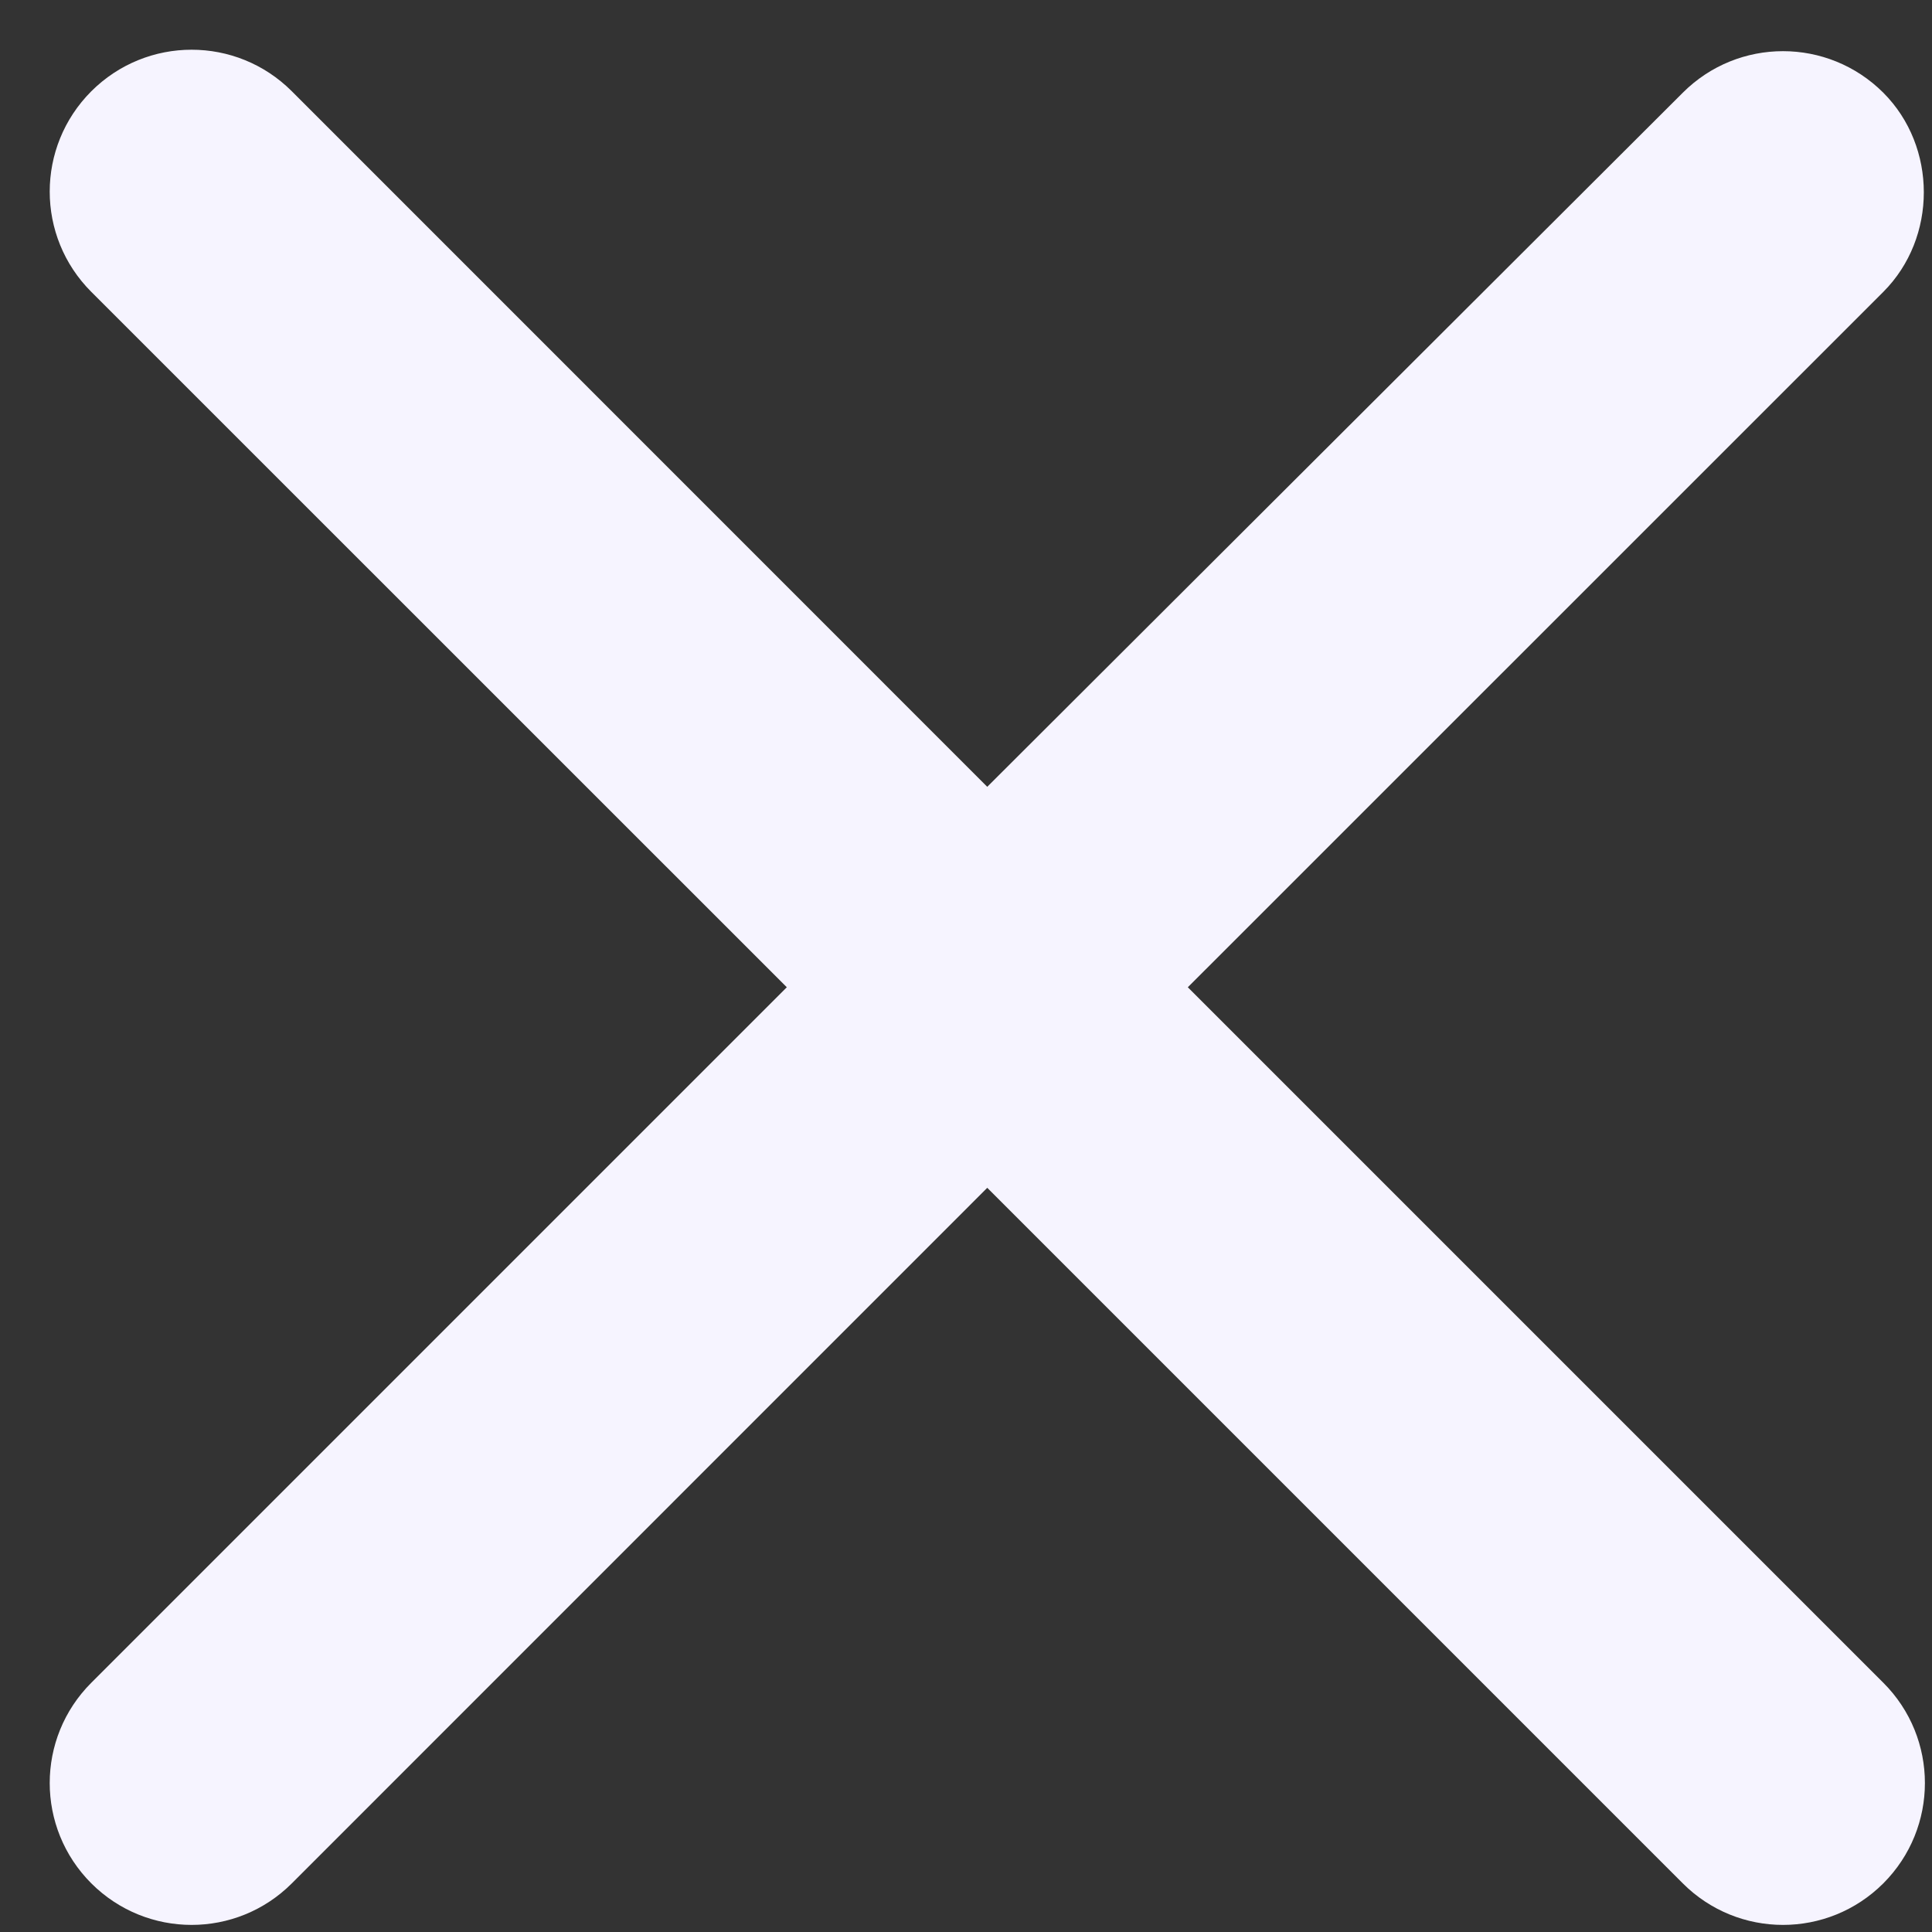 <?xml version="1.0" encoding="UTF-8"?>
<svg width="16px" height="16px" viewBox="0 0 16 16" version="1.1" xmlns="http://www.w3.org/2000/svg" xmlns:xlink="http://www.w3.org/1999/xlink">
    <rect x="0" y="0" width="16" height="16" fill="#333333" stroke="none"/>
    <!-- Generator: Sketch 56.2 (81672) - https://sketch.com -->
    <title>X</title>
    <desc>Created with Sketch.</desc>
    <g id="Page-1" stroke="none" stroke-width="1" fill="none" fill-rule="evenodd">
        <g id="Mobile---Edit-Sleep" transform="translate(-286, -145)">
            <g id="X" transform="translate(285, 144)">
                <polygon id="Path" points="0 0 16.941 0 16.941 16.941 0 16.941"></polygon>
                <path d="M16.597,1.768 C16.137,1.309 15.395,1.309 14.936,1.768 L9.176,7.516 L3.417,1.756 C2.958,1.297 2.216,1.297 1.756,1.756 C1.297,2.216 1.297,2.958 1.756,3.417 L7.516,9.176 L1.756,14.936 C1.297,15.395 1.297,16.137 1.756,16.597 C2.216,17.056 2.958,17.056 3.417,16.597 L9.176,10.837 L14.936,16.597 C15.395,17.056 16.137,17.056 16.597,16.597 C17.056,16.137 17.056,15.395 16.597,14.936 L10.837,9.176 L16.597,3.417 C17.044,2.969 17.044,2.216 16.597,1.768 Z" id="Path" fill="#F6F4FF" fill-rule="nonzero"></path>
            </g>
        </g>
    </g>
</svg>